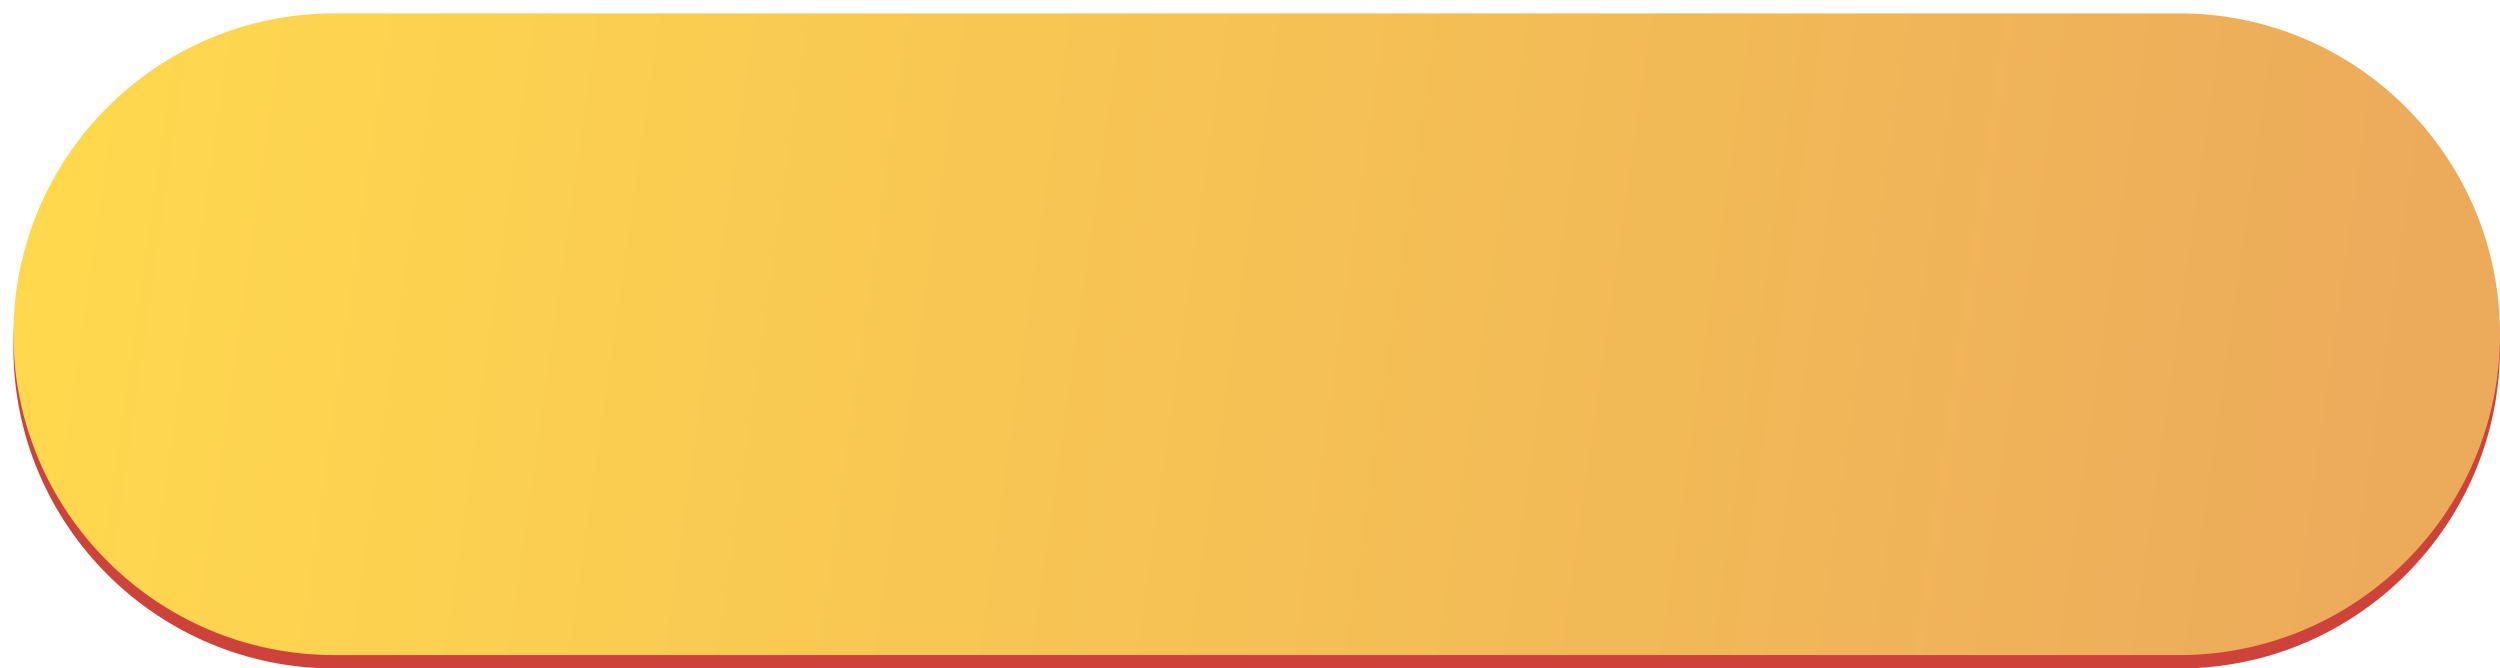 <svg width="187" height="50" viewBox="0 0 187 50" fill="none" xmlns="http://www.w3.org/2000/svg">
<path d="M1 26C1 12.745 11.745 2 25 2H163C176.255 2 187 12.745 187 26C187 39.255 176.255 50 163 50H25C11.745 50 1 39.255 1 26Z" fill="#CD433B"/>
<g filter="url(#filter0_i_4698_27921)">
<path d="M0 24C0 10.745 10.745 0 24 0H162C175.255 0 186 10.745 186 24C186 37.255 175.255 48 162 48H24C10.745 48 0 37.255 0 24Z" fill="url(#paint0_linear_4698_27921)"/>
</g>
<defs>
<filter id="filter0_i_4698_27921" x="0" y="0" width="186" height="48" filterUnits="userSpaceOnUse" color-interpolation-filters="sRGB">
<feFlood flood-opacity="0" result="BackgroundImageFix"/>
<feBlend mode="normal" in="SourceGraphic" in2="BackgroundImageFix" result="shape"/>
<feColorMatrix in="SourceAlpha" type="matrix" values="0 0 0 0 0 0 0 0 0 0 0 0 0 0 0 0 0 0 127 0" result="hardAlpha"/>
<feOffset dx="1" dy="1"/>
<feComposite in2="hardAlpha" operator="arithmetic" k2="-1" k3="1"/>
<feColorMatrix type="matrix" values="0 0 0 0 0.922 0 0 0 0 0.965 0 0 0 0 0.835 0 0 0 1 0"/>
<feBlend mode="normal" in2="shape" result="effect1_innerShadow_4698_27921"/>
</filter>
<linearGradient id="paint0_linear_4698_27921" x1="5.623" y1="6.545" x2="178.492" y2="31.187" gradientUnits="userSpaceOnUse">
<stop stop-color="#FFD84E"/>
<stop offset="1" stop-color="#ECAB5B"/>
</linearGradient>
</defs>
</svg>
